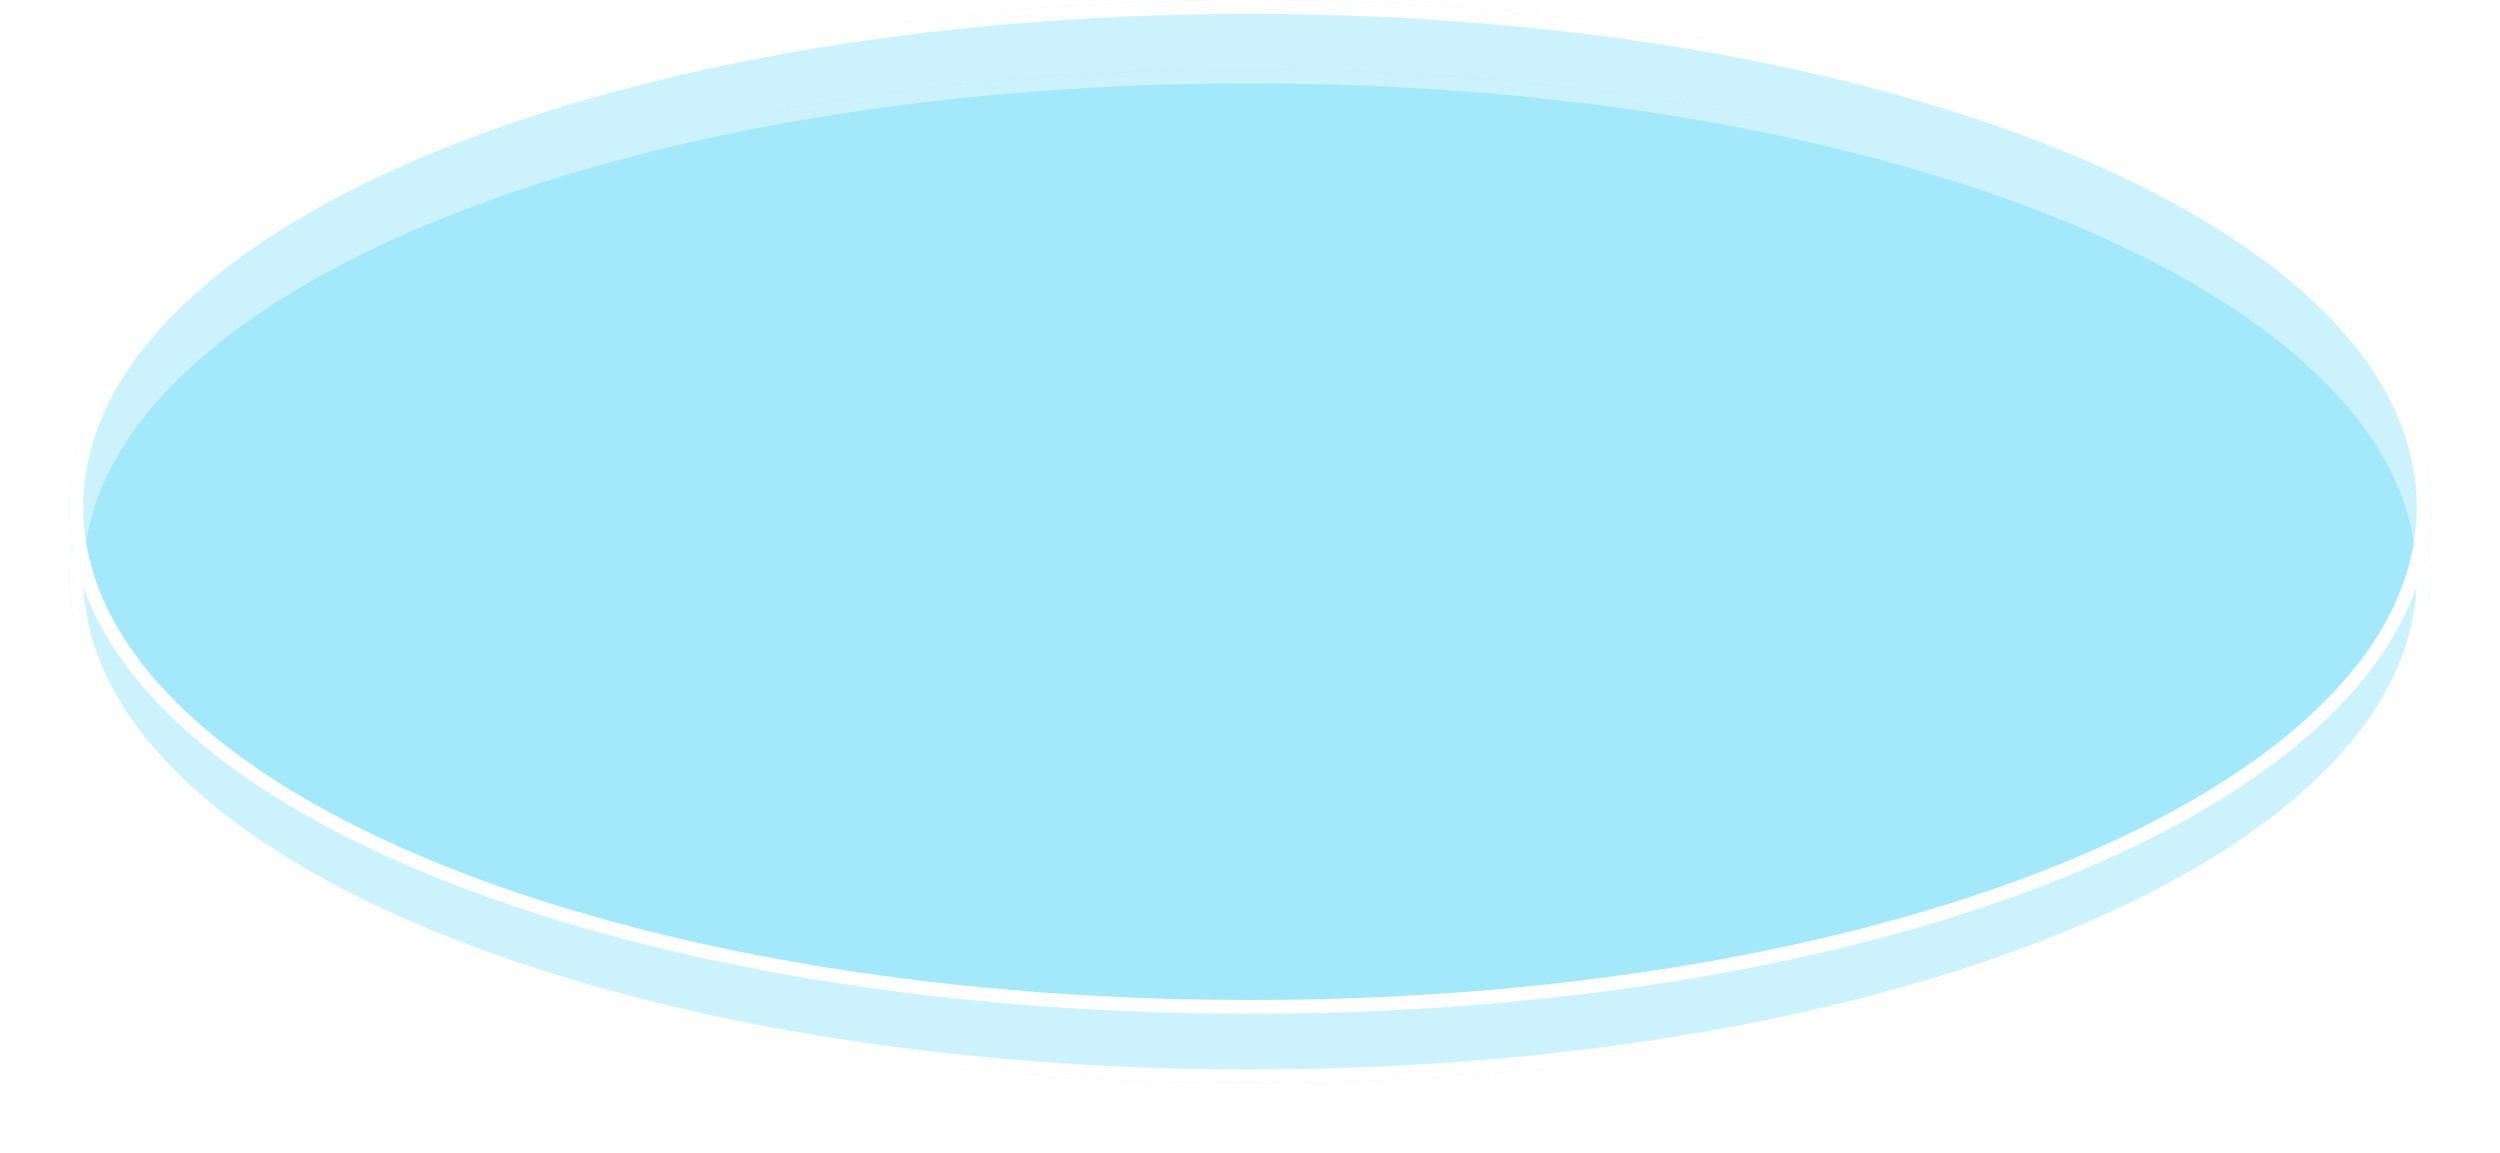 ﻿<?xml version="1.0" encoding="utf-8"?>
<svg version="1.1" xmlns:xlink="http://www.w3.org/1999/xlink" width="180px" height="83px" xmlns="http://www.w3.org/2000/svg">
  <defs>
    <filter x="164px" y="671px" width="180px" height="83px" filterUnits="userSpaceOnUse" id="filter11475">
      <feOffset dx="0" dy="5" in="SourceAlpha" result="shadowOffsetInner" />
      <feGaussianBlur stdDeviation="2.5" in="shadowOffsetInner" result="shadowGaussian" />
      <feComposite in2="shadowGaussian" operator="atop" in="SourceAlpha" result="shadowComposite" />
      <feColorMatrix type="matrix" values="0 0 0 0 0  0 0 0 0 0  0 0 0 0 0  0 0 0 0.349 0  " in="shadowComposite" />
    </filter>
    <g id="widget11476">
      <path d="M 254 671  C 301.6 671  339 687.06  339 707.5  C 339 727.94  301.6 744  254 744  C 206.4 744  169 727.94  169 707.5  C 169 687.06  206.4 671  254 671  Z " fill-rule="nonzero" fill="#00c3f9" stroke="none" fill-opacity="0.2" />
      <path d="M 254 671.5  C 301.32 671.5  338.5 687.34  338.5 707.5  C 338.5 727.66  301.32 743.5  254 743.5  C 206.68 743.5  169.5 727.66  169.5 707.5  C 169.5 687.34  206.68 671.5  254 671.5  Z " stroke-width="1" stroke="#ffffff" fill="none" />
    </g>
  </defs>
  <g transform="matrix(1 0 0 1 -164 -671 )">
    <use xlink:href="#widget11476" filter="url(#filter11475)" />
    <use xlink:href="#widget11476" />
  </g>
</svg>